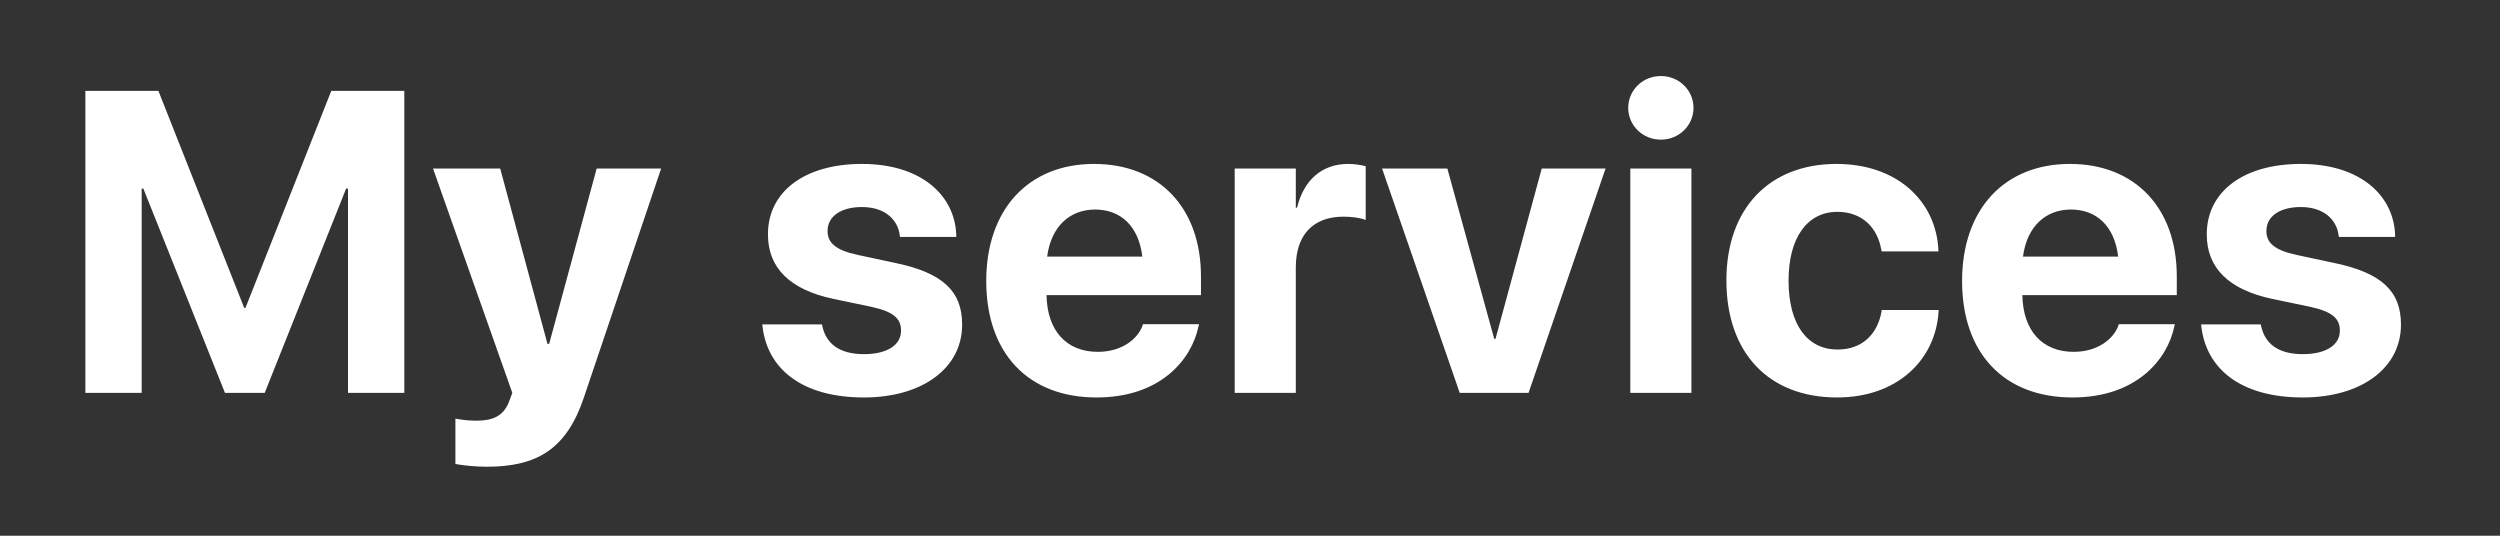 <svg width="140" height="30" viewBox="0 0 140 30" fill="none" xmlns="http://www.w3.org/2000/svg">
<rect x="0" y="0" width="140" height="30" fill="#333333" stroke="none"/>
<g clip-path="url(#clip0_298_11588)">
<path d="M4.781 22V5.09H8.871L13.676 17.242H13.746L18.551 5.09H22.641V22H19.488V10.562H19.383L14.824 22H12.598L8.027 10.562H7.934V22H4.781ZM27.249 26.137C26.581 26.137 25.901 26.055 25.503 25.984V23.441C25.749 23.488 26.148 23.559 26.651 23.559C27.671 23.559 28.233 23.266 28.538 22.41L28.69 22L24.249 9.438H28.011L30.659 19.258H30.753L33.413 9.438H37.023L32.71 22.223C31.726 25.188 30.038 26.137 27.249 26.137ZM48.384 22.258C44.903 22.258 42.969 20.652 42.7 18.273L42.688 18.168H46.028L46.051 18.273C46.274 19.258 47.013 19.832 48.384 19.832C49.673 19.832 50.458 19.328 50.458 18.52V18.508C50.458 17.84 50.036 17.453 48.805 17.184L46.673 16.738C44.235 16.223 43.005 15.004 43.005 13.129V13.117C43.005 10.727 45.067 9.18 48.266 9.18C51.606 9.18 53.469 10.949 53.551 13.152V13.27H50.399L50.388 13.176C50.27 12.273 49.532 11.594 48.266 11.594C47.083 11.594 46.344 12.121 46.344 12.93V12.941C46.344 13.586 46.778 14.008 48.044 14.277L50.176 14.734C52.801 15.285 53.88 16.316 53.88 18.168V18.18C53.88 20.641 51.618 22.258 48.384 22.258ZM61.406 22.258C57.562 22.258 55.23 19.762 55.23 15.742V15.73C55.23 11.734 57.586 9.18 61.265 9.18C64.945 9.18 67.254 11.676 67.254 15.473V16.527H58.605C58.64 18.531 59.73 19.703 61.476 19.703C62.883 19.703 63.738 18.93 63.984 18.227L64.007 18.156H67.148L67.113 18.285C66.726 20.137 64.992 22.258 61.406 22.258ZM61.324 11.734C59.918 11.734 58.863 12.672 58.64 14.371H63.972C63.761 12.637 62.742 11.734 61.324 11.734ZM69.143 22V9.438H72.565V11.629H72.635C73.01 10.082 74.03 9.18 75.495 9.18C75.87 9.18 76.221 9.238 76.479 9.309V12.32C76.198 12.203 75.729 12.133 75.237 12.133C73.549 12.133 72.565 13.141 72.565 14.969V22H69.143ZM81.744 22L77.396 9.438H81.052L83.677 18.977H83.748L86.337 9.438H89.912L85.599 22H81.744ZM93.008 7.82C91.977 7.82 91.18 7.012 91.18 6.039C91.18 5.066 91.977 4.258 93.008 4.258C94.039 4.258 94.836 5.066 94.836 6.039C94.836 7.012 94.039 7.82 93.008 7.82ZM91.297 22V9.438H94.719V22H91.297ZM102.878 22.258C99.046 22.258 96.679 19.762 96.679 15.707V15.695C96.679 11.676 99.081 9.18 102.843 9.18C106.253 9.18 108.421 11.277 108.55 13.996V14.078H105.374L105.351 13.973C105.14 12.777 104.308 11.863 102.89 11.863C101.214 11.863 100.159 13.305 100.159 15.707V15.719C100.159 18.18 101.214 19.574 102.902 19.574C104.273 19.574 105.128 18.73 105.362 17.465L105.374 17.359H108.562V17.43C108.398 20.172 106.23 22.258 102.878 22.258ZM116.053 22.258C112.209 22.258 109.877 19.762 109.877 15.742V15.73C109.877 11.734 112.232 9.18 115.912 9.18C119.592 9.18 121.9 11.676 121.9 15.473V16.527H113.252C113.287 18.531 114.377 19.703 116.123 19.703C117.529 19.703 118.385 18.93 118.631 18.227L118.654 18.156H121.795L121.76 18.285C121.373 20.137 119.639 22.258 116.053 22.258ZM115.971 11.734C114.564 11.734 113.51 12.672 113.287 14.371H118.619C118.408 12.637 117.389 11.734 115.971 11.734ZM128.958 22.258C125.477 22.258 123.544 20.652 123.274 18.273L123.263 18.168H126.602L126.626 18.273C126.849 19.258 127.587 19.832 128.958 19.832C130.247 19.832 131.032 19.328 131.032 18.52V18.508C131.032 17.84 130.61 17.453 129.38 17.184L127.247 16.738C124.809 16.223 123.579 15.004 123.579 13.129V13.117C123.579 10.727 125.642 9.18 128.841 9.18C132.181 9.18 134.044 10.949 134.126 13.152V13.27H130.974L130.962 13.176C130.845 12.273 130.106 11.594 128.841 11.594C127.657 11.594 126.919 12.121 126.919 12.93V12.941C126.919 13.586 127.352 14.008 128.618 14.277L130.751 14.734C133.376 15.285 134.454 16.316 134.454 18.168V18.18C134.454 20.641 132.192 22.258 128.958 22.258Z" fill="white"/>
</g>
<defs>
<clipPath id="clip0_298_11588">
<rect width="140" height="30" fill="white"/>
</clipPath>
</defs>
</svg>
